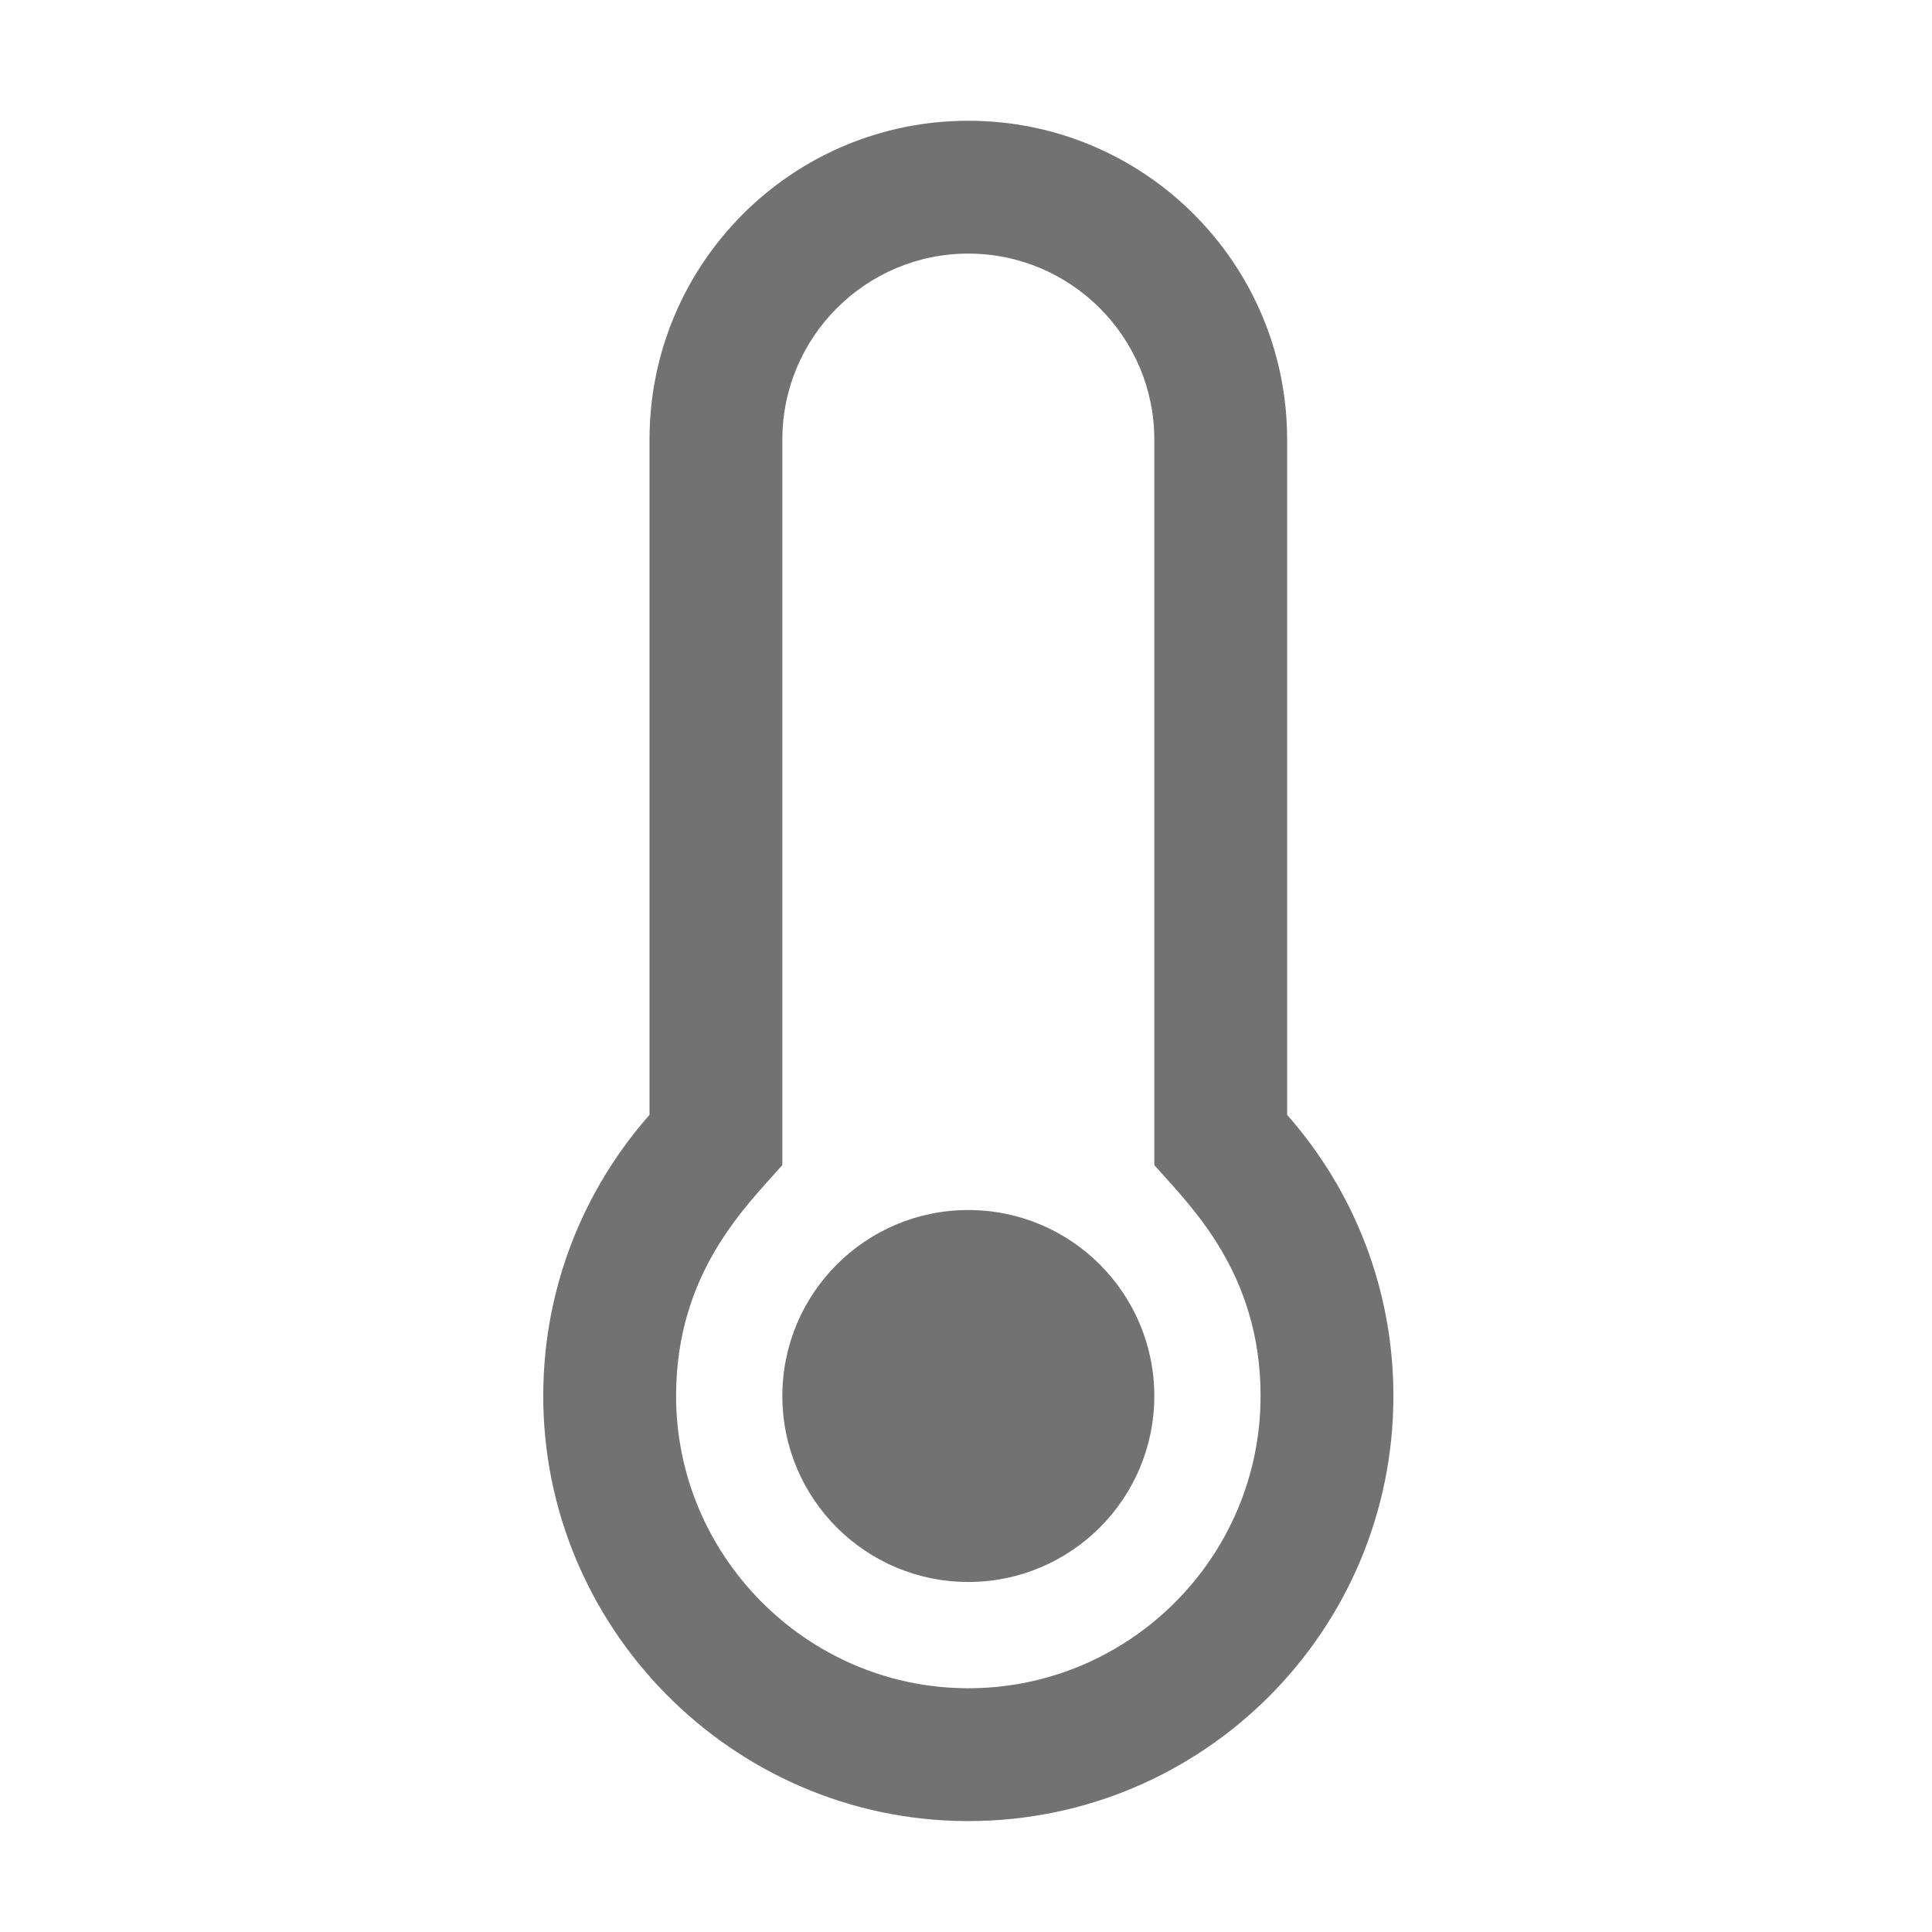 ﻿<?xml version='1.0' encoding='UTF-8'?>
<svg viewBox="-8.997 -2 31.997 32" xmlns="http://www.w3.org/2000/svg">
  <g transform="matrix(0.055, 0, 0, 0.055, 0, 0)">
    <path d="M184, 384C184, 414.928 158.928, 440 128, 440C97.072, 440 72, 414.928 72, 384C72, 353.072 97.072, 328 128, 328C158.928, 328 184, 353.072 184, 384zM224, 299.347C243.912, 321.91 256, 351.541 256, 384C256, 454.696 198.698, 512 128, 512C127.701, 512 127.39, 511.999 127.091, 511.997C56.789, 511.509 -0.357, 453.636 0.002, 383.333C0.166, 351.135 12.225, 321.756 32, 299.347L32, 96C32, 42.981 74.981, 0 128, 0C181.019, 0 224, 42.981 224, 96L224, 299.347zM216, 384C216, 346.833 194.848, 326.765 184, 314.473L184, 96C184, 65.122 158.878, 40 128, 40C97.121, 40 72, 65.122 72, 96L72, 314.473C61.023, 326.912 40.189, 346.754 40.001, 383.537C39.754, 431.828 79.092, 471.662 127.368, 471.998L128, 472C176.524, 472 216, 432.523 216, 384z" fill="#727272" fill-opacity="1" class="Black" />
  </g>
</svg>